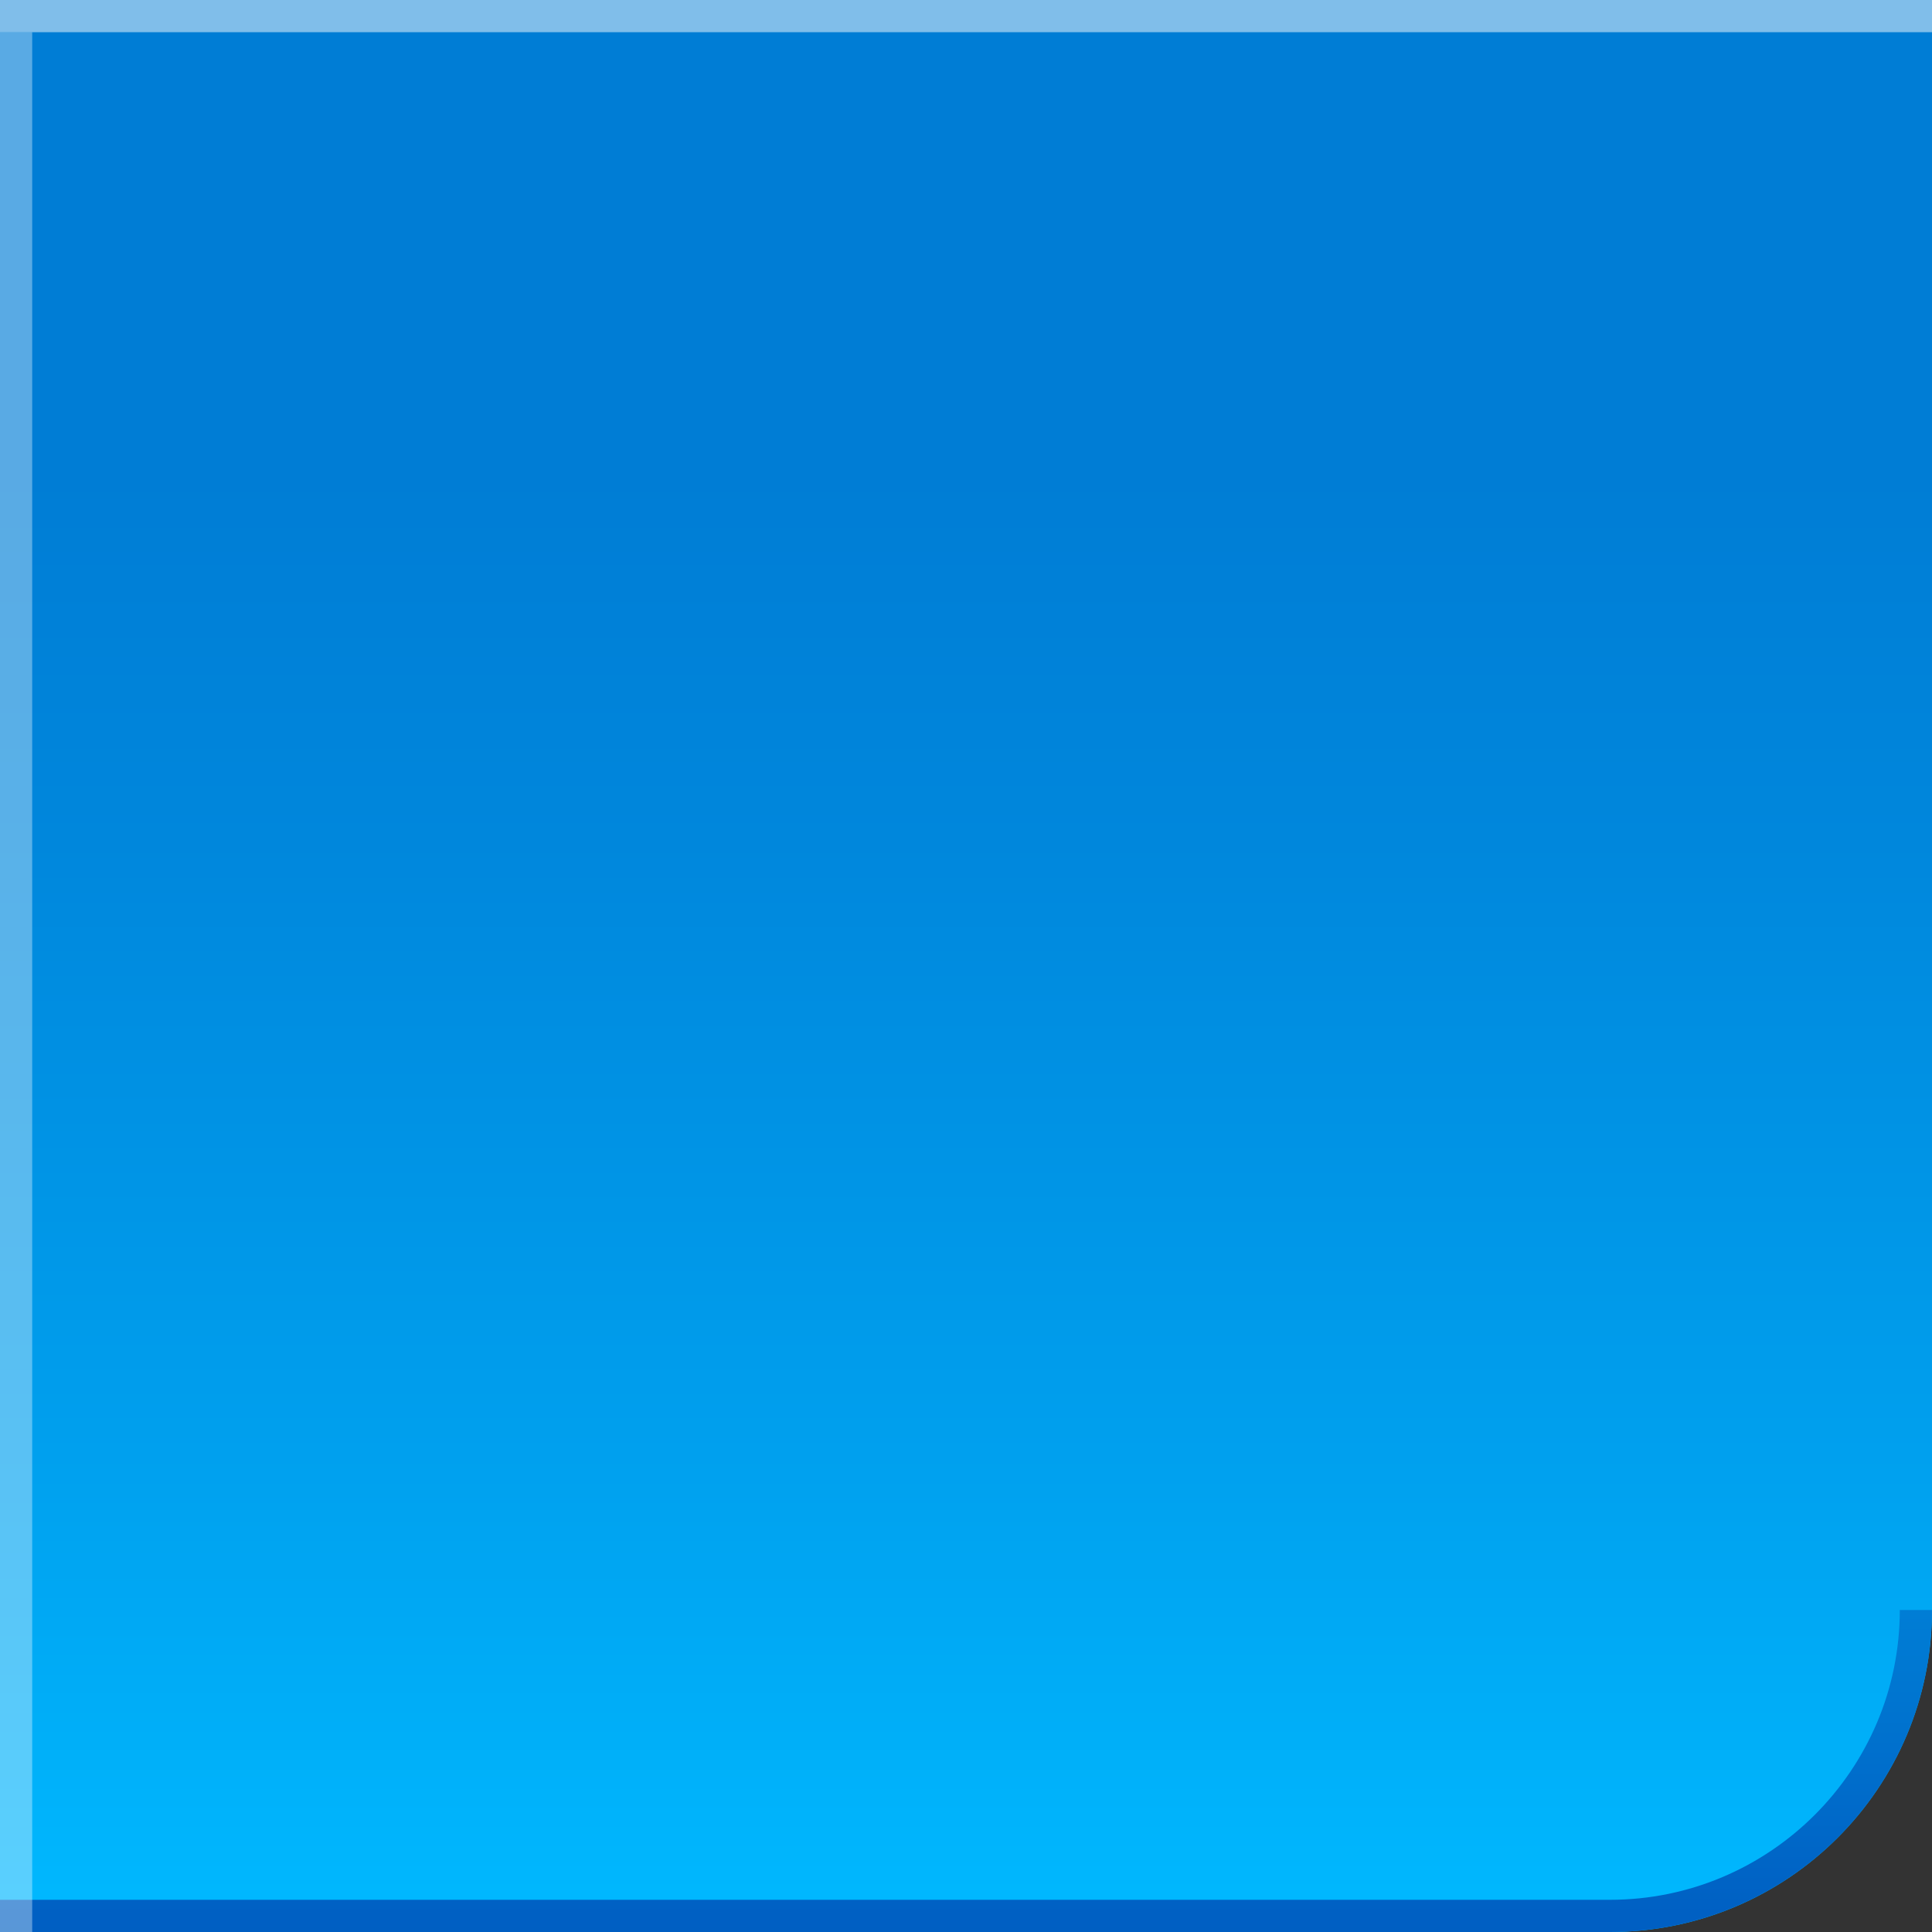 <?xml version="1.0" encoding="utf-8"?>
<!-- Generator: Adobe Illustrator 13.0.2, SVG Export Plug-In  -->
<!DOCTYPE svg PUBLIC "-//W3C//DTD SVG 1.1//EN" "http://www.w3.org/Graphics/SVG/1.1/DTD/svg11.dtd">
<svg version="1.1"
	 xmlns="http://www.w3.org/2000/svg" xmlns:xlink="http://www.w3.org/1999/xlink" xmlns:a="http://ns.adobe.com/AdobeSVGViewerExtensions/3.0/"
	 x="0px" y="0px" width="60px" height="60px" viewBox="0 0 60 60" enable-background="new 0 0 60 60" xml:space="preserve">
<rect x="0" y="0" width="60" height="60" fill="#333333" stroke="none"/>
<defs>
</defs>
<linearGradient id="SVGID_1_" gradientUnits="userSpaceOnUse" x1="30" y1="60" x2="30" y2="-0.177">
	<stop  offset="0" style="stop-color:#00B9FF"/>
	<stop  offset="0.246" style="stop-color:#00A0EE"/>
	<stop  offset="0.563" style="stop-color:#0087DC"/>
	<stop  offset="0.753" style="stop-color:#007DD5"/>
</linearGradient>
<path fill="url(#SVGID_1_)" d="M60,0v50c0,5.523-4.477,10-10,10H0V0H60z"/>
<rect opacity="0.5" fill="#FFFFFF" width="60" height="1"/>
<linearGradient id="SVGID_2_" gradientUnits="userSpaceOnUse" x1="161.383" y1="50" x2="161.383" y2="60.095" gradientTransform="matrix(-0.983 0 0 1 188.688 0)">
	<stop  offset="0.011" style="stop-color:#007DD5"/>
	<stop  offset="1" style="stop-color:#005EC2"/>
</linearGradient>
<path fill="url(#SVGID_2_)" d="M50,59c4.962,0,9-4.038,9-9h1c0,5.523-4.477,10-10,10H0v-1H50z"/>
<rect y="1" opacity="0.35" fill="#FFFFFF" width="1" height="59"/>
</svg>

